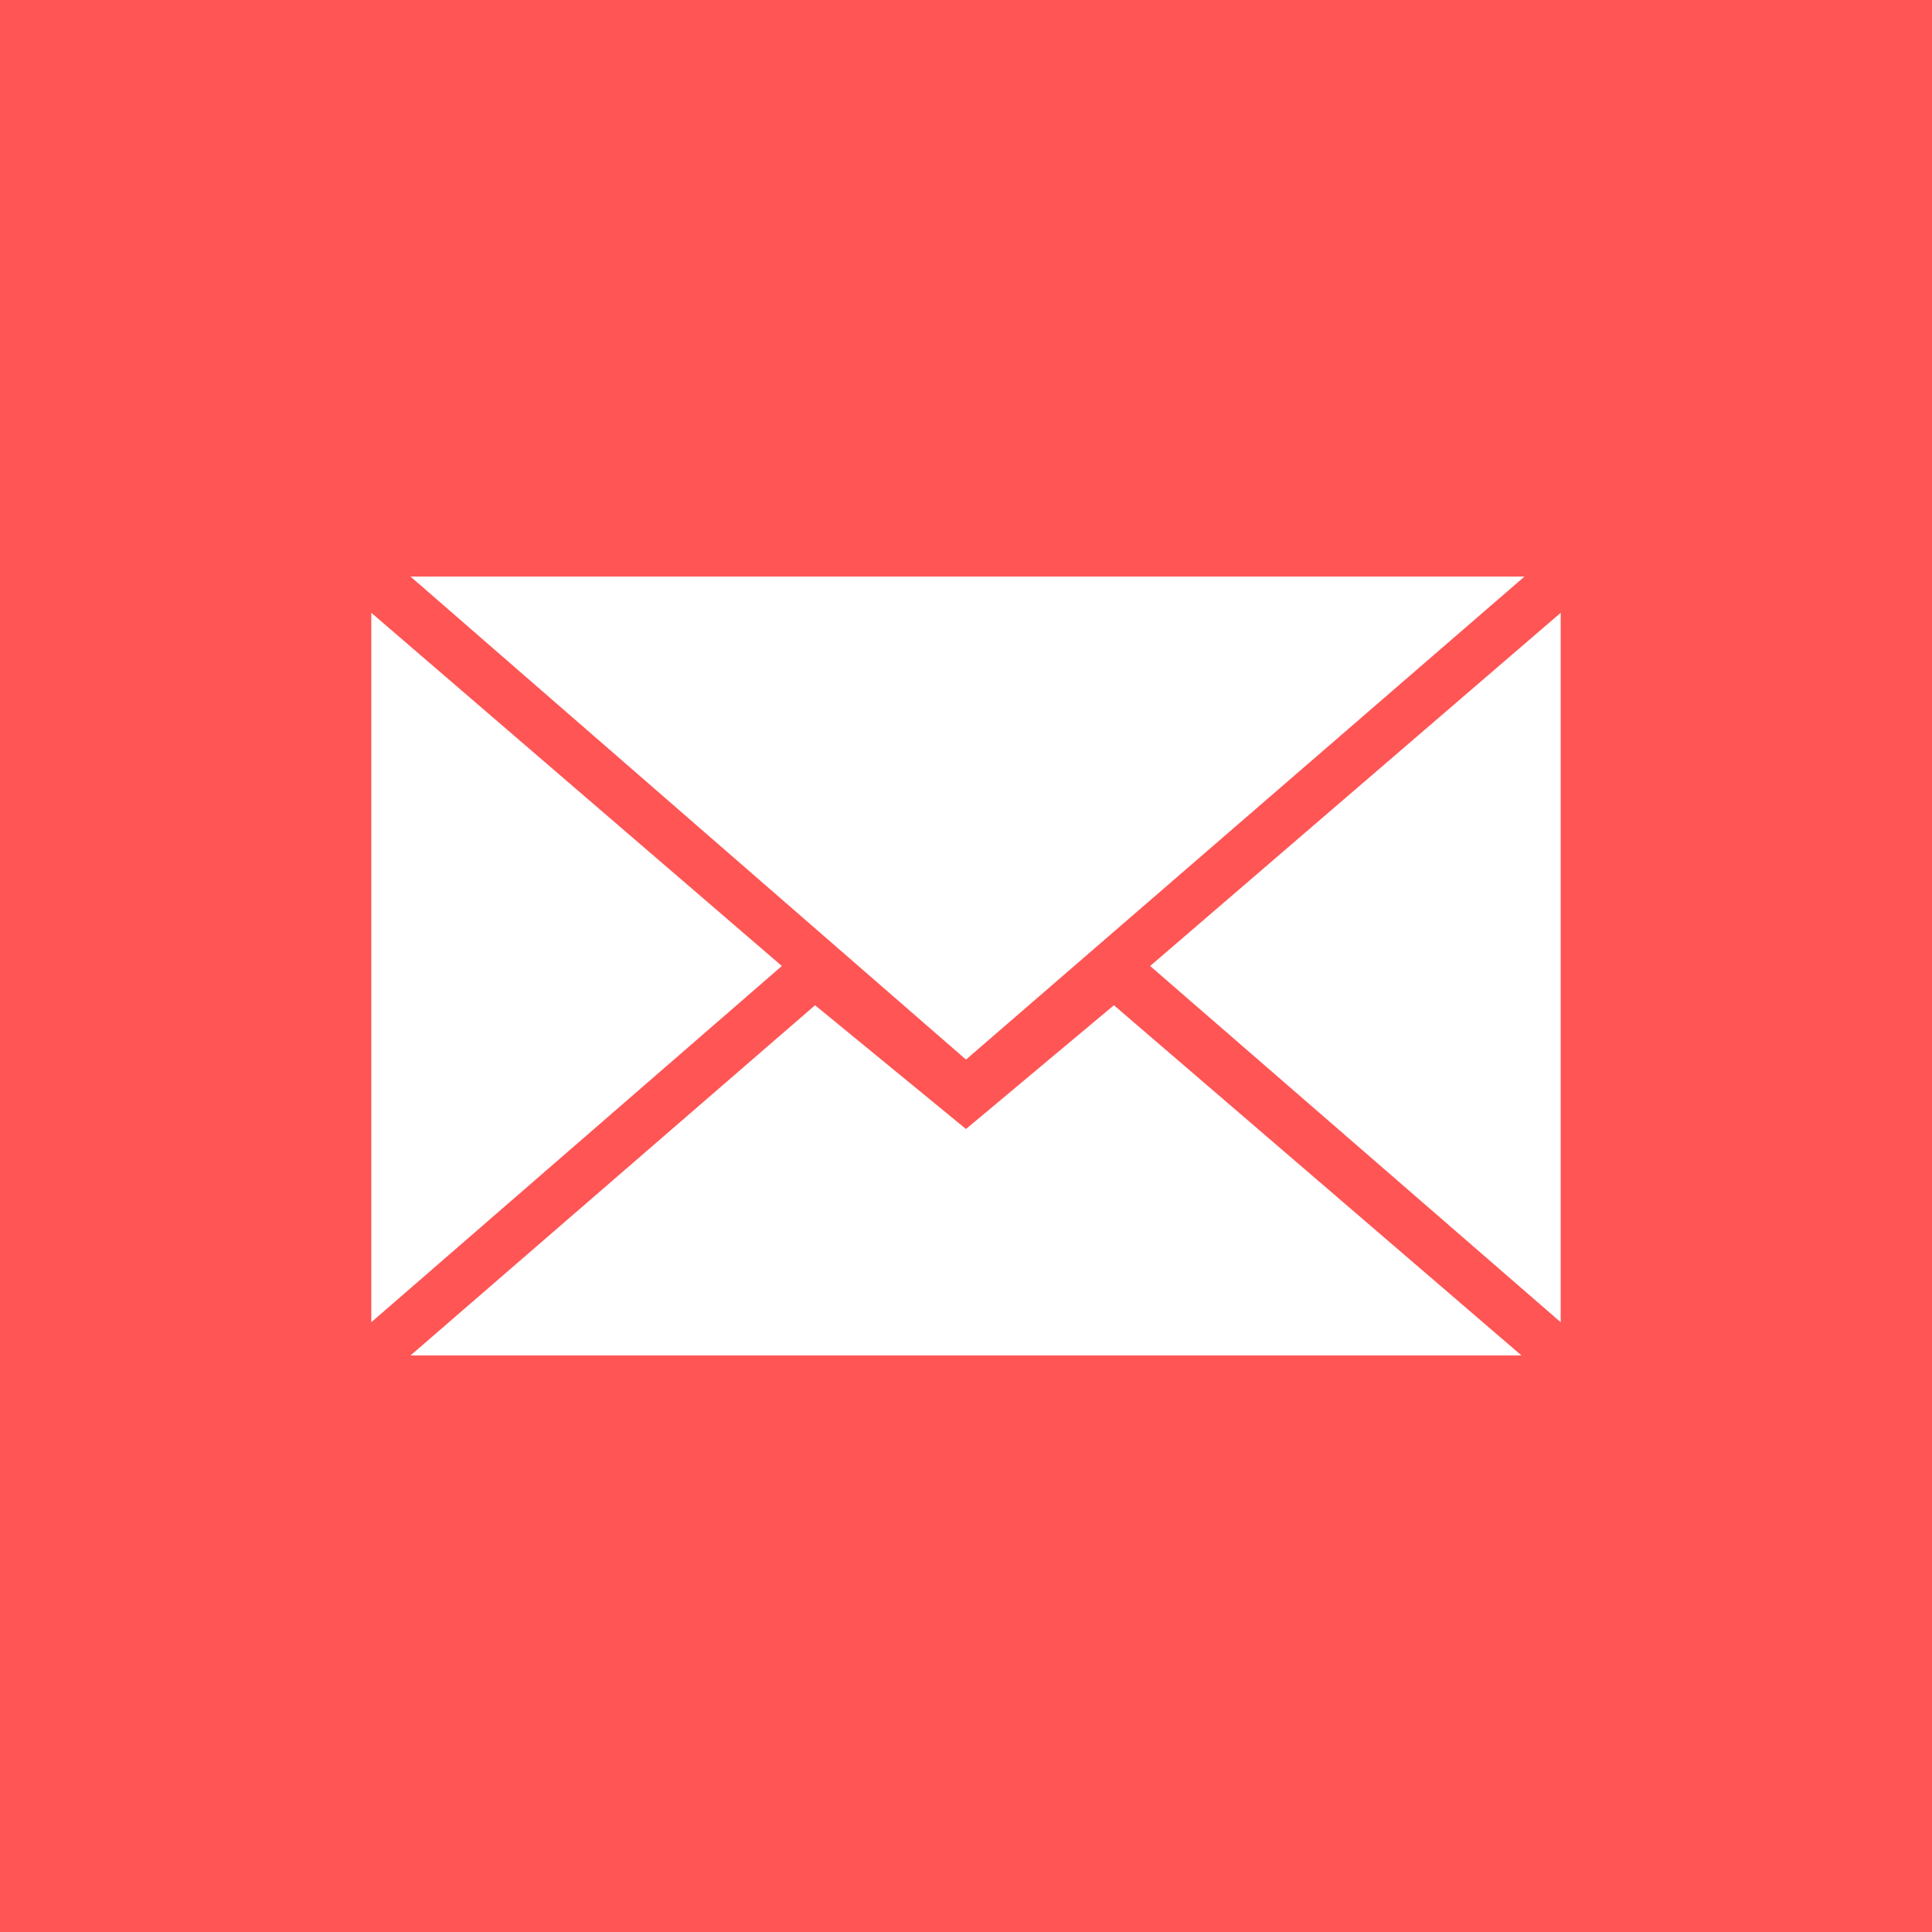 <svg width="64" height="64" viewBox="0 0 64 64">
  <rect height="64" width="64" style="fill:#f55"/>
  <path d="m32 35.1 18.5-16H13.6Zm-5-1.8 5 4.1 4.9-4.1 13.5 11.6H13.6Zm-14.7 10.3V20.3L25.9 32 12.3 43.8Zm39.4 0V20.3L38.1 32 51.7 43.8Z" fill="white"/>
</svg>
